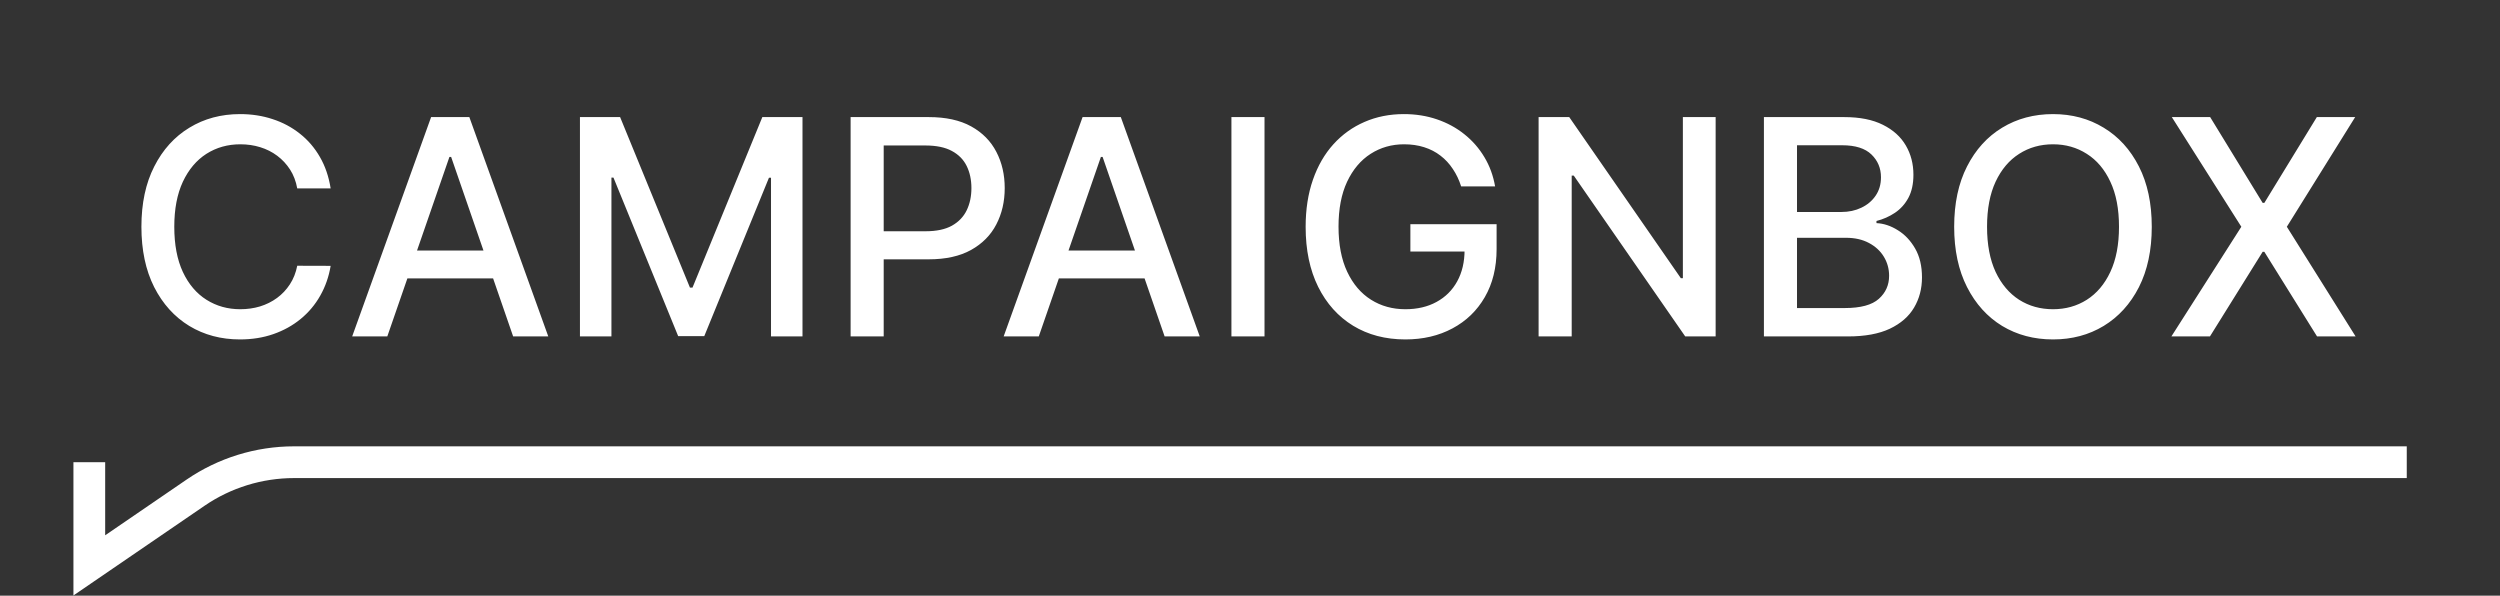 <svg width="277" height="66" viewBox="0 0 277 66" fill="none" xmlns="http://www.w3.org/2000/svg">
<rect x="0" y="0" width="277" height="66" fill="#333333" stroke="none"/>
<path d="M36.636 20.877H32.934C32.791 20.086 32.526 19.39 32.139 18.788C31.751 18.187 31.276 17.677 30.715 17.258C30.153 16.838 29.524 16.522 28.828 16.308C28.14 16.095 27.408 15.988 26.633 15.988C25.232 15.988 23.979 16.34 22.871 17.044C21.771 17.748 20.901 18.781 20.26 20.141C19.627 21.502 19.311 23.163 19.311 25.125C19.311 27.103 19.627 28.772 20.26 30.133C20.901 31.494 21.775 32.522 22.883 33.218C23.99 33.914 25.236 34.262 26.621 34.262C27.388 34.262 28.116 34.16 28.804 33.954C29.5 33.74 30.129 33.428 30.691 33.016C31.253 32.605 31.727 32.103 32.115 31.509C32.51 30.908 32.783 30.22 32.934 29.445L36.636 29.456C36.438 30.651 36.054 31.751 35.485 32.755C34.923 33.752 34.199 34.614 33.313 35.342C32.435 36.062 31.431 36.62 30.299 37.015C29.168 37.411 27.934 37.609 26.597 37.609C24.493 37.609 22.618 37.11 20.972 36.114C19.327 35.109 18.029 33.673 17.08 31.806C16.139 29.939 15.668 27.712 15.668 25.125C15.668 22.53 16.143 20.303 17.092 18.444C18.041 16.577 19.339 15.146 20.984 14.149C22.63 13.144 24.501 12.642 26.597 12.642C27.887 12.642 29.089 12.828 30.204 13.199C31.328 13.563 32.336 14.101 33.23 14.813C34.124 15.517 34.864 16.38 35.449 17.4C36.035 18.413 36.43 19.572 36.636 20.877ZM42.913 37.276H39.021L47.767 12.974H52.003L60.749 37.276H56.856L49.986 17.388H49.796L42.913 37.276ZM43.566 27.759H56.192V30.845H43.566V27.759ZM64.258 12.974H68.708L76.445 31.865H76.73L84.467 12.974H88.916V37.276H85.428V19.69H85.202L78.035 37.241H75.14L67.972 19.678H67.747V37.276H64.258V12.974ZM94.248 37.276V12.974H102.91C104.801 12.974 106.367 13.318 107.609 14.006C108.851 14.694 109.781 15.636 110.398 16.831C111.015 18.017 111.323 19.354 111.323 20.841C111.323 22.337 111.011 23.681 110.386 24.876C109.769 26.063 108.835 27.004 107.585 27.7C106.343 28.388 104.781 28.733 102.898 28.733H96.941V25.623H102.566C103.76 25.623 104.73 25.418 105.473 25.006C106.217 24.587 106.763 24.018 107.111 23.298C107.459 22.578 107.633 21.759 107.633 20.841C107.633 19.924 107.459 19.109 107.111 18.397C106.763 17.685 106.213 17.127 105.461 16.724C104.718 16.32 103.737 16.119 102.518 16.119H97.914V37.276H94.248ZM115.097 37.276H111.205L119.95 12.974H124.187L132.932 37.276H129.04L122.169 17.388H121.979L115.097 37.276ZM115.75 27.759H128.375V30.845H115.75V27.759ZM140.108 12.974V37.276H136.442V12.974H140.108ZM161.895 20.651C161.666 19.932 161.357 19.287 160.97 18.717C160.59 18.14 160.135 17.649 159.605 17.246C159.075 16.834 158.47 16.522 157.789 16.308C157.117 16.095 156.377 15.988 155.57 15.988C154.202 15.988 152.968 16.34 151.868 17.044C150.768 17.748 149.898 18.781 149.257 20.141C148.624 21.494 148.308 23.151 148.308 25.113C148.308 27.083 148.628 28.748 149.269 30.109C149.91 31.47 150.788 32.502 151.904 33.206C153.019 33.91 154.289 34.262 155.713 34.262C157.034 34.262 158.185 33.993 159.166 33.455C160.155 32.917 160.918 32.158 161.456 31.177C162.002 30.188 162.275 29.025 162.275 27.688L163.224 27.866H156.27V24.84H165.823V27.605C165.823 29.646 165.388 31.418 164.518 32.921C163.655 34.417 162.461 35.572 160.934 36.386C159.415 37.201 157.675 37.609 155.713 37.609C153.513 37.609 151.583 37.102 149.922 36.09C148.268 35.077 146.979 33.641 146.053 31.782C145.128 29.915 144.665 27.7 144.665 25.137C144.665 23.199 144.934 21.458 145.472 19.916C146.01 18.373 146.765 17.064 147.738 15.988C148.719 14.904 149.87 14.078 151.192 13.508C152.521 12.93 153.972 12.642 155.547 12.642C156.86 12.642 158.082 12.835 159.213 13.223C160.352 13.611 161.365 14.161 162.251 14.873C163.145 15.585 163.885 16.431 164.47 17.412C165.056 18.385 165.451 19.465 165.657 20.651H161.895ZM190.093 12.974V37.276H186.723L174.37 19.453H174.144V37.276H170.477V12.974H173.871L186.236 30.821H186.462V12.974H190.093ZM195.442 37.276V12.974H204.341C206.066 12.974 207.494 13.259 208.625 13.828C209.756 14.39 210.603 15.153 211.165 16.119C211.726 17.076 212.007 18.156 212.007 19.358C212.007 20.371 211.821 21.225 211.449 21.921C211.078 22.61 210.579 23.163 209.954 23.582C209.337 23.994 208.657 24.294 207.913 24.484V24.722C208.72 24.761 209.507 25.022 210.275 25.505C211.05 25.98 211.691 26.656 212.197 27.534C212.703 28.412 212.956 29.48 212.956 30.738C212.956 31.98 212.664 33.095 212.078 34.084C211.501 35.065 210.607 35.844 209.396 36.422C208.186 36.992 206.639 37.276 204.757 37.276H195.442ZM199.108 34.132H204.401C206.157 34.132 207.415 33.792 208.174 33.111C208.934 32.431 209.313 31.581 209.313 30.56C209.313 29.793 209.12 29.088 208.732 28.448C208.344 27.807 207.791 27.297 207.071 26.917C206.359 26.537 205.512 26.347 204.531 26.347H199.108V34.132ZM199.108 23.488H204.021C204.844 23.488 205.583 23.329 206.24 23.013C206.904 22.697 207.431 22.253 207.818 21.684C208.214 21.106 208.412 20.426 208.412 19.643C208.412 18.638 208.059 17.796 207.355 17.115C206.651 16.435 205.571 16.095 204.116 16.095H199.108V23.488ZM238.416 25.125C238.416 27.72 237.941 29.951 236.992 31.818C236.042 33.677 234.741 35.109 233.088 36.114C231.442 37.11 229.571 37.609 227.475 37.609C225.371 37.609 223.492 37.11 221.838 36.114C220.193 35.109 218.896 33.673 217.946 31.806C216.997 29.939 216.522 27.712 216.522 25.125C216.522 22.53 216.997 20.303 217.946 18.444C218.896 16.577 220.193 15.146 221.838 14.149C223.492 13.144 225.371 12.642 227.475 12.642C229.571 12.642 231.442 13.144 233.088 14.149C234.741 15.146 236.042 16.577 236.992 18.444C237.941 20.303 238.416 22.53 238.416 25.125ZM234.785 25.125C234.785 23.147 234.464 21.482 233.823 20.129C233.191 18.769 232.32 17.74 231.213 17.044C230.113 16.34 228.867 15.988 227.475 15.988C226.075 15.988 224.825 16.34 223.725 17.044C222.626 17.74 221.755 18.769 221.115 20.129C220.482 21.482 220.165 23.147 220.165 25.125C220.165 27.103 220.482 28.772 221.115 30.133C221.755 31.485 222.626 32.514 223.725 33.218C224.825 33.914 226.075 34.262 227.475 34.262C228.867 34.262 230.113 33.914 231.213 33.218C232.32 32.514 233.191 31.485 233.823 30.133C234.464 28.772 234.785 27.103 234.785 25.125ZM244.886 12.974L250.701 22.479H250.89L256.705 12.974H260.953L253.382 25.125L261.001 37.276H256.729L250.89 27.902H250.701L244.862 37.276H240.59L248.339 25.125L240.638 12.974H244.886Z" fill="white"/>
<path d="M266.669 51.212H32.587C28.689 51.212 24.881 52.39 21.663 54.592L9.895 62.644V51.212" stroke="white" stroke-width="3.517"/>
</svg>
